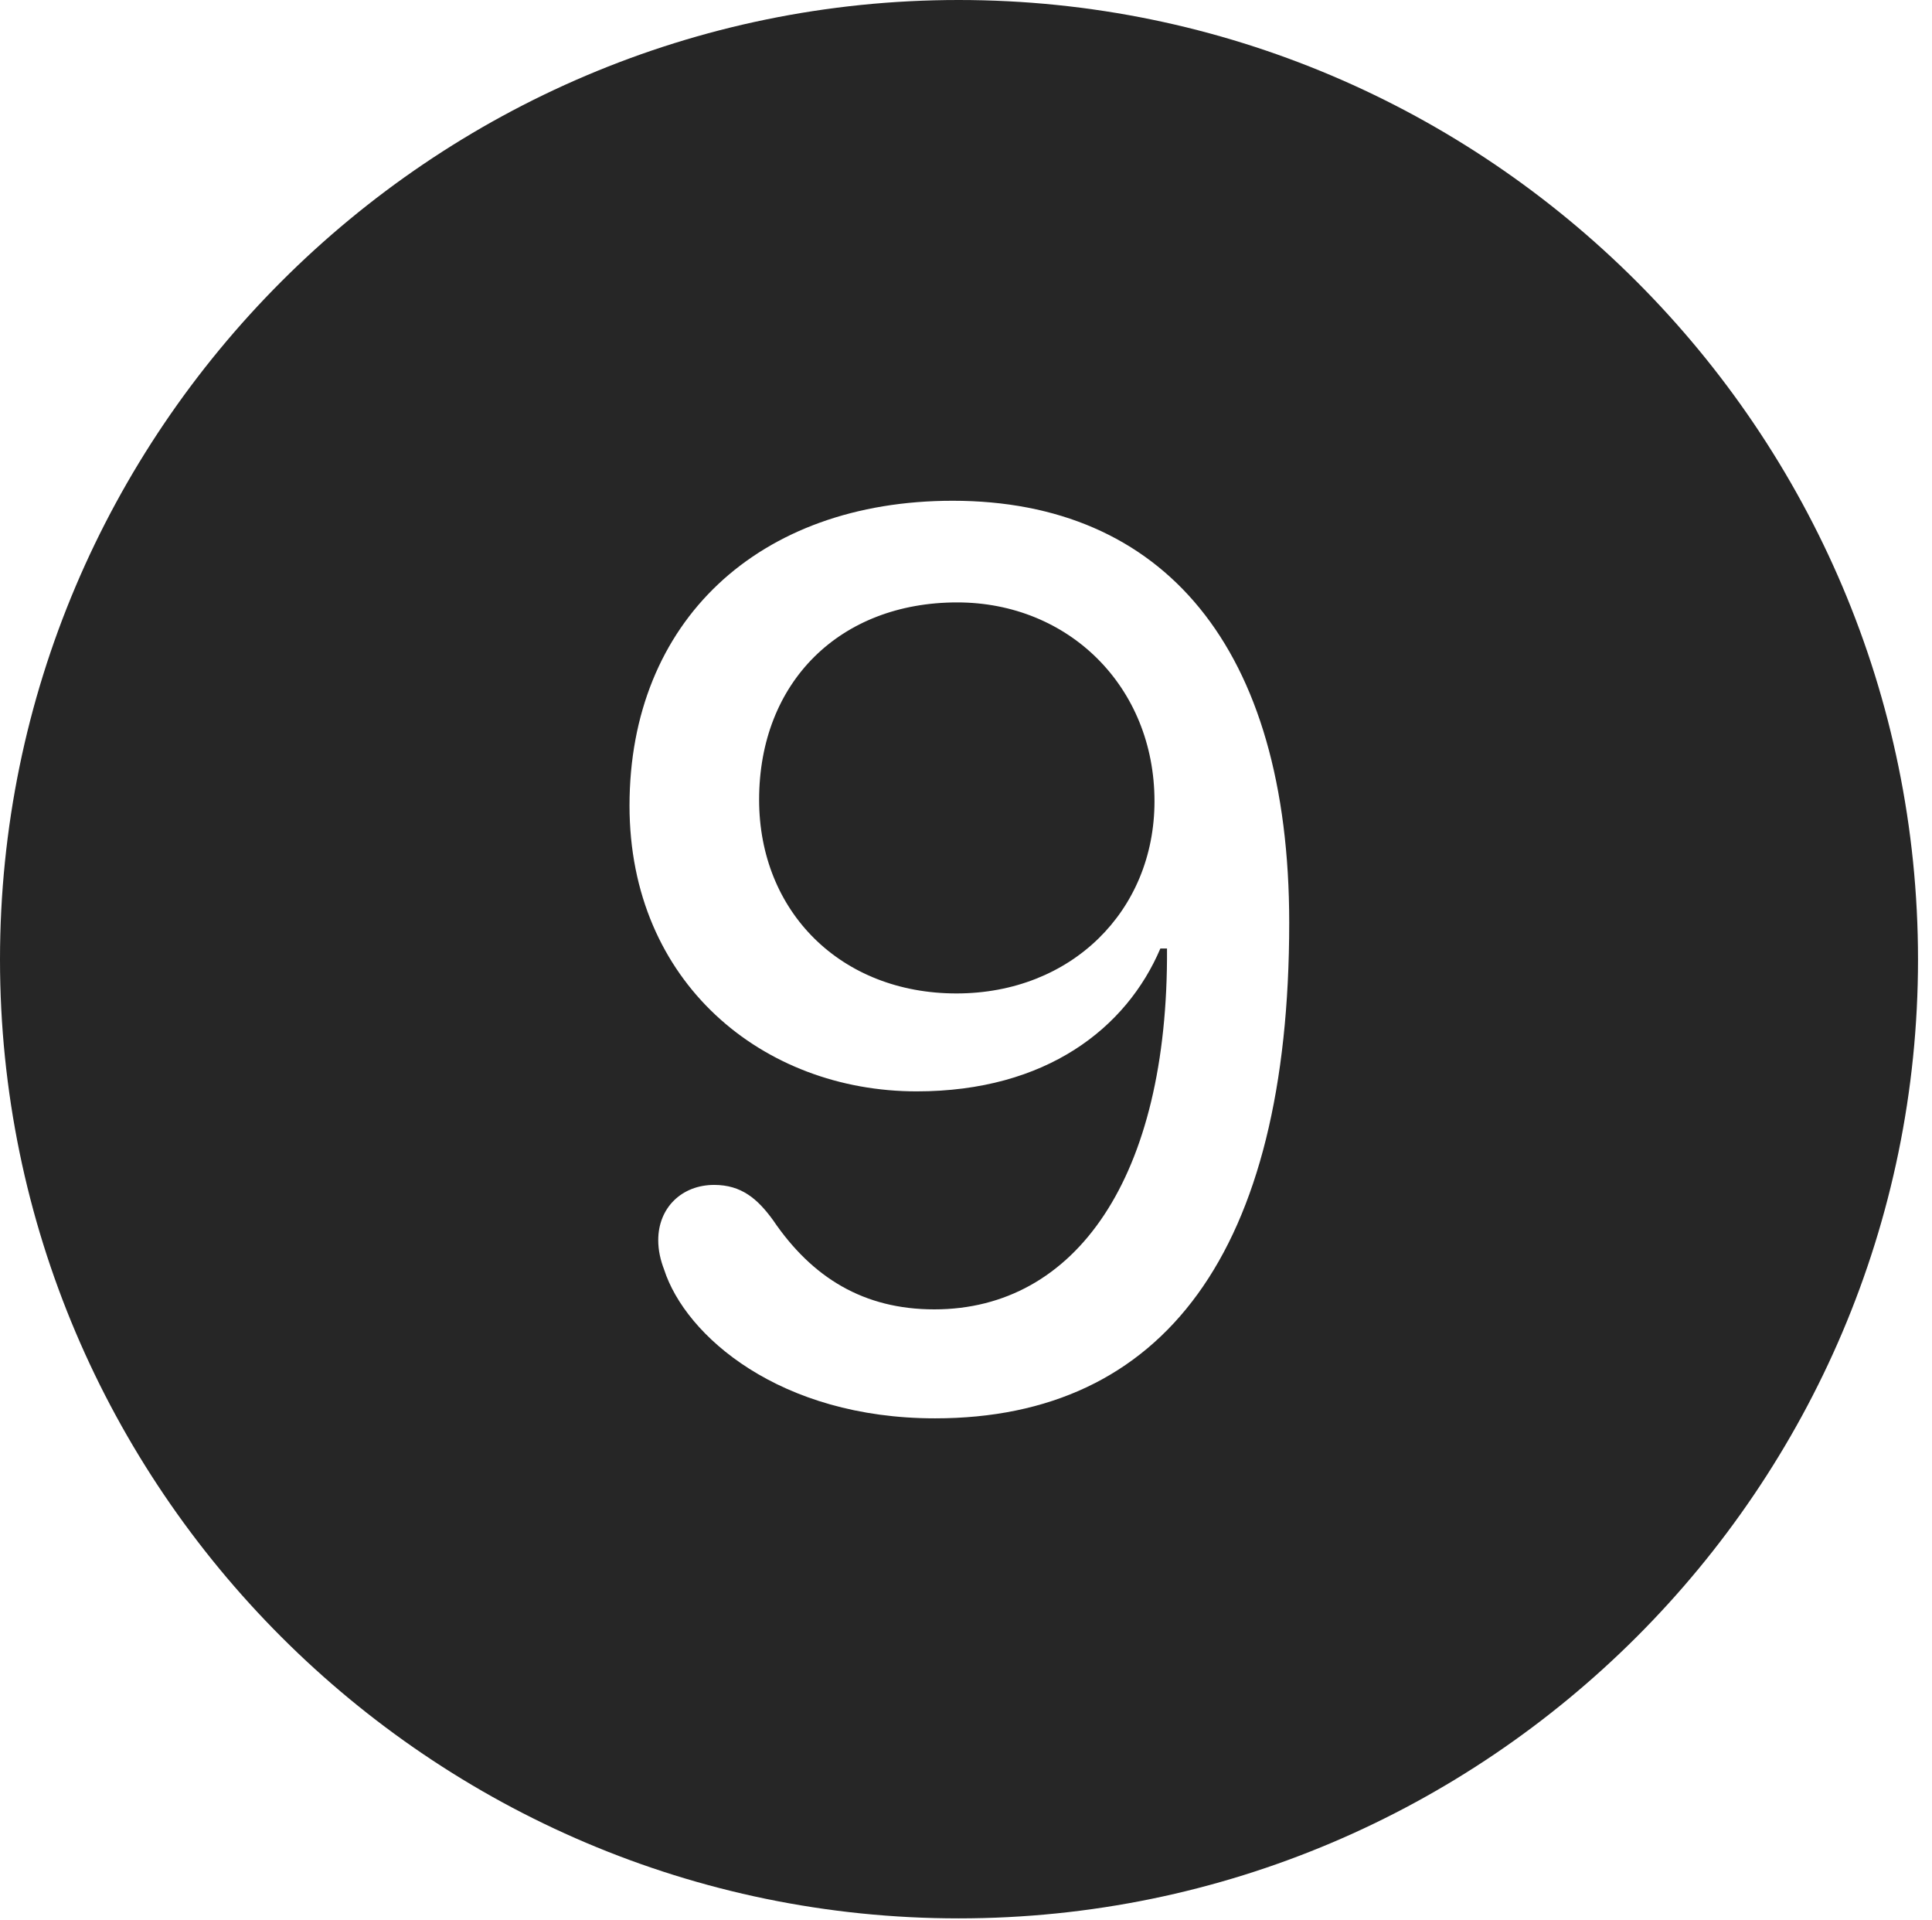 <?xml version="1.0" encoding="UTF-8"?>
<!--Generator: Apple Native CoreSVG 326-->
<!DOCTYPE svg
PUBLIC "-//W3C//DTD SVG 1.1//EN"
       "http://www.w3.org/Graphics/SVG/1.1/DTD/svg11.dtd">
<svg version="1.1" xmlns="http://www.w3.org/2000/svg" xmlns:xlink="http://www.w3.org/1999/xlink" viewBox="0 0 51.25 50.918">
 <g>
  <rect height="50.918" opacity="0" width="51.25" x="0" y="0"/>
  <path d="M50.879 25.449C50.879 39.453 39.453 50.879 25.43 50.879C11.426 50.879 0 39.453 0 25.449C0 11.426 11.426 0 25.43 0C39.453 0 50.879 11.426 50.879 25.449ZM16.699 21.367C16.699 26.074 20.254 28.945 24.316 28.945C27.754 28.945 29.883 27.266 30.781 25.156L30.957 25.156C30.996 31.23 28.535 34.727 24.785 34.727C22.91 34.727 21.543 33.887 20.508 32.363C20.098 31.797 19.668 31.426 18.945 31.426C18.086 31.426 17.461 32.031 17.461 32.891C17.461 33.164 17.52 33.418 17.617 33.672C18.184 35.43 20.684 37.617 24.805 37.617C30.859 37.617 34.199 33.203 34.199 24.473C34.199 17.148 30.84 13.281 25.273 13.281C20.117 13.281 16.699 16.484 16.699 21.367ZM30.625 21.25C30.625 24.16 28.418 26.348 25.371 26.348C22.305 26.348 20.137 24.18 20.137 21.211C20.137 18.086 22.285 15.977 25.391 15.977C28.359 15.977 30.625 18.223 30.625 21.25Z" fill="black" fill-opacity="0.85"/>
 </g>
</svg>
